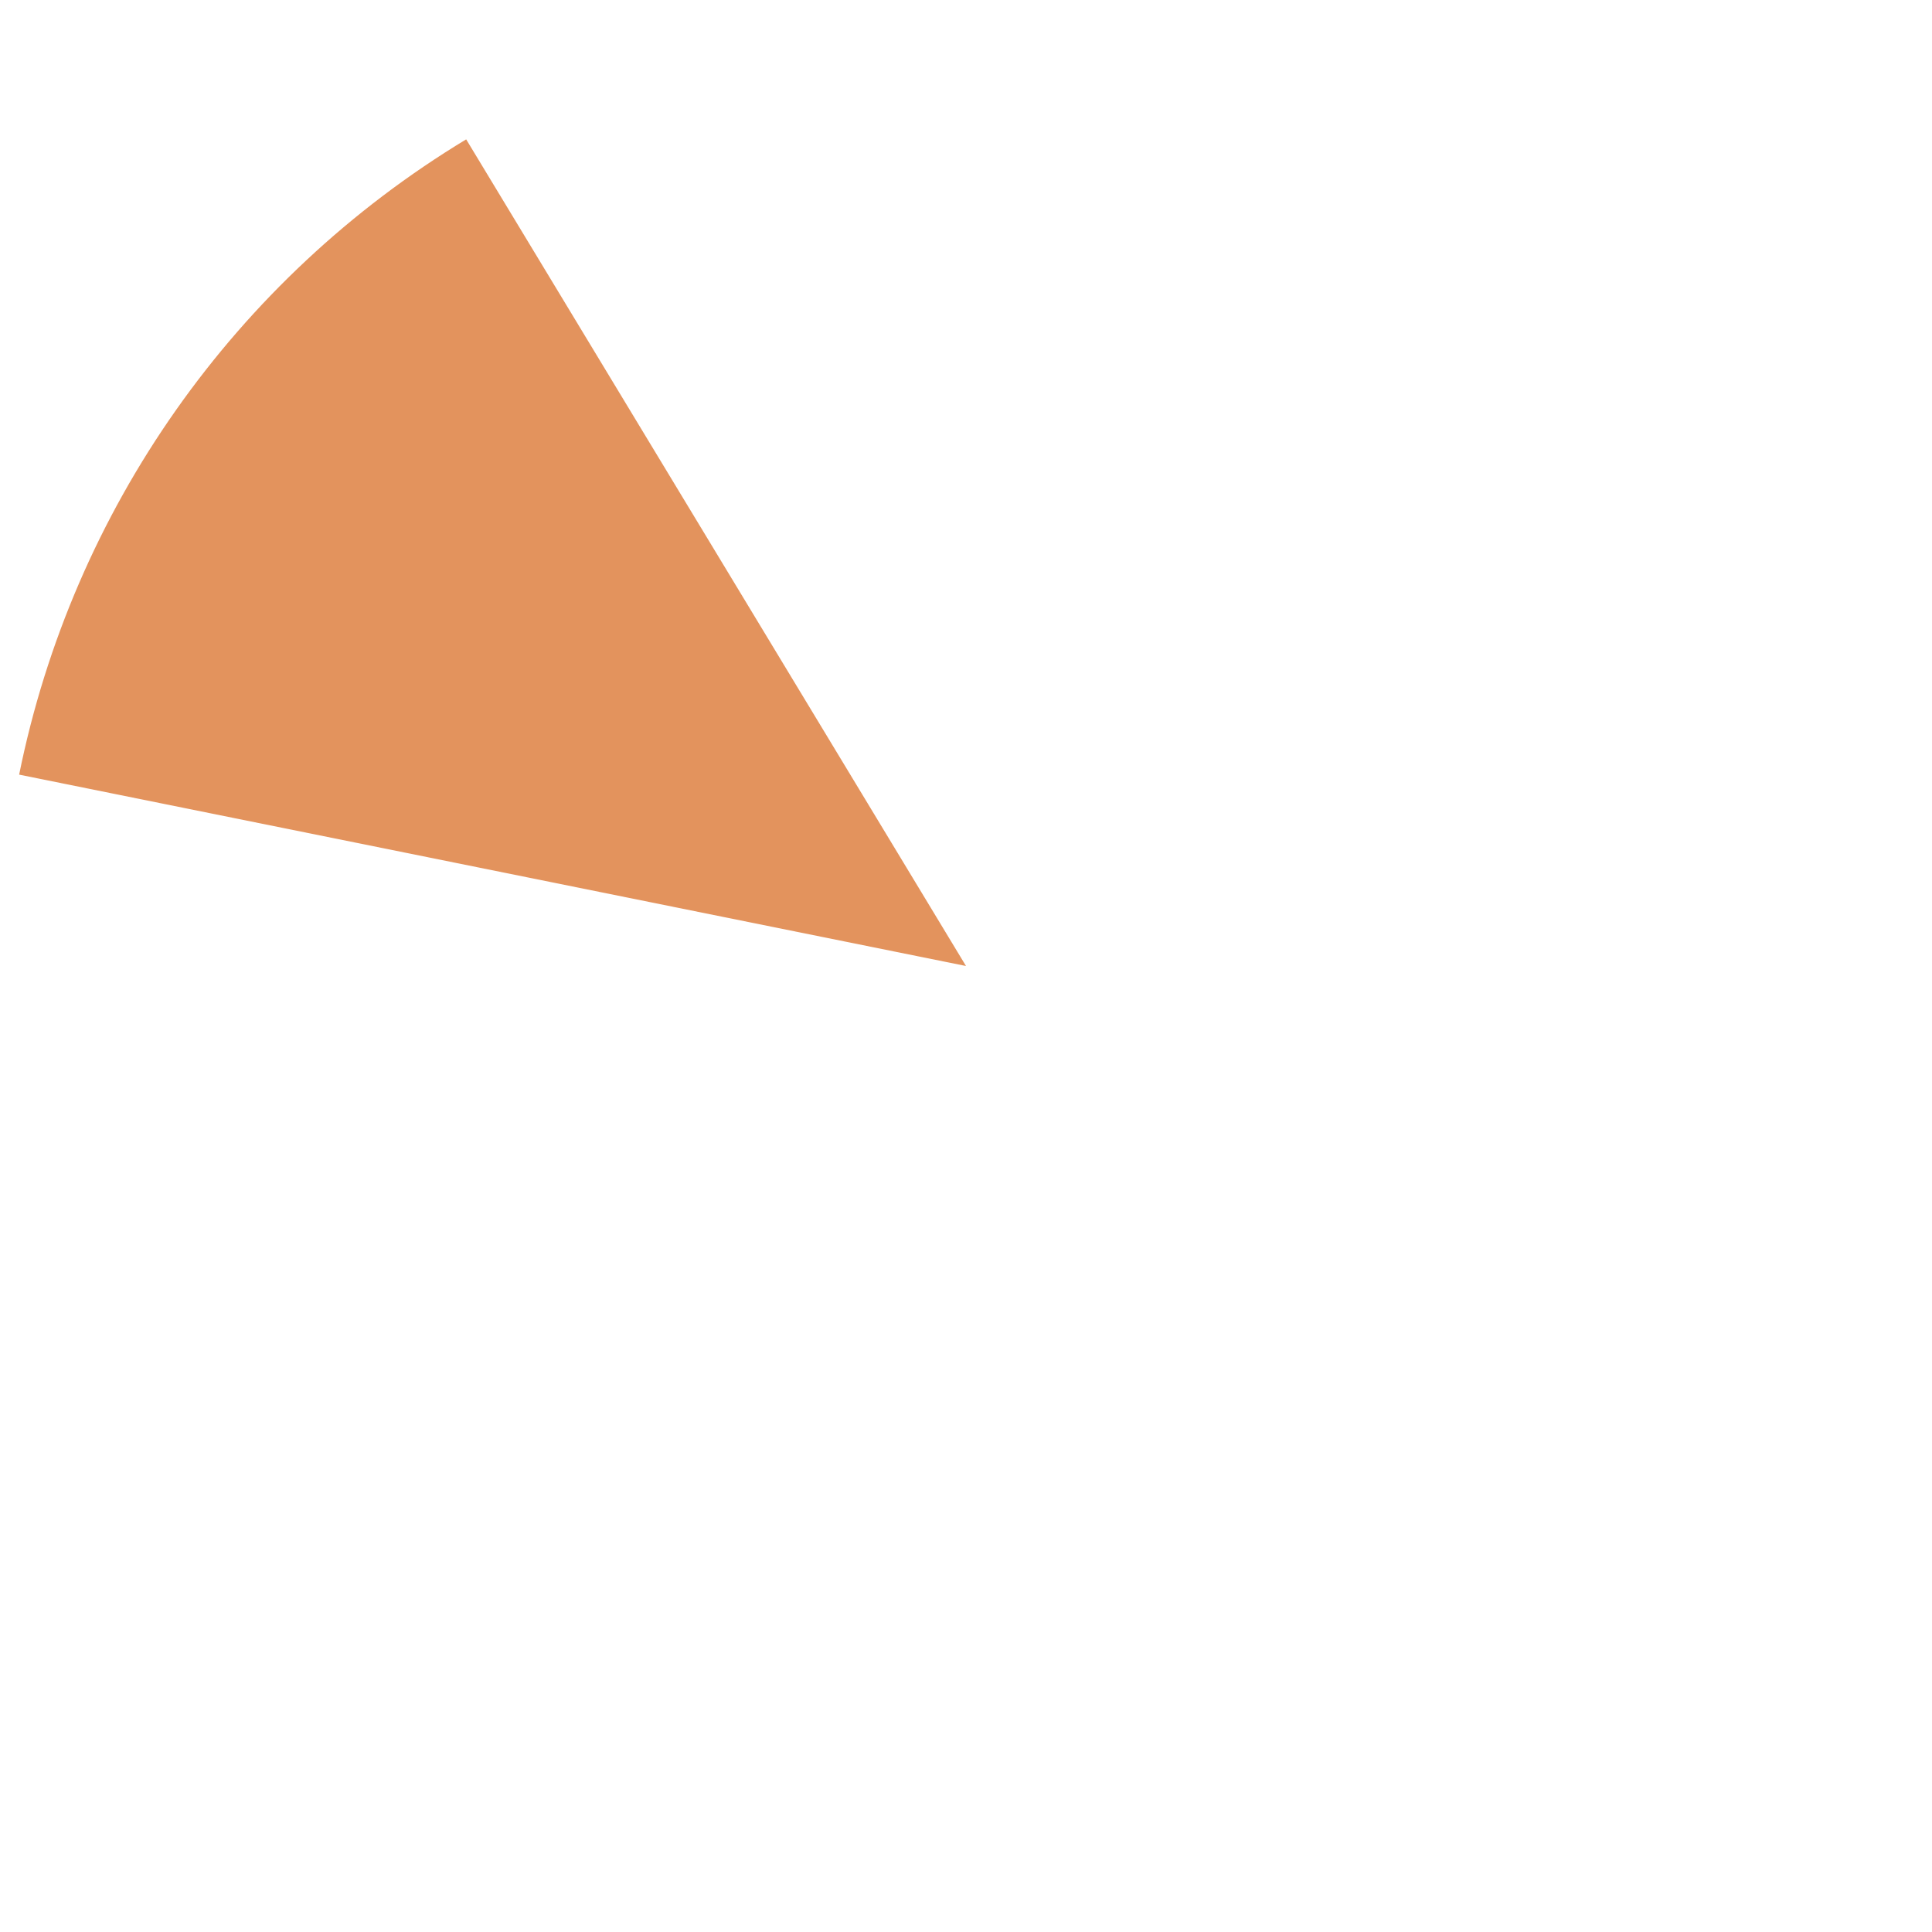﻿<?xml version="1.0" encoding="utf-8"?>
<svg version="1.1" xmlns:xlink="http://www.w3.org/1999/xlink" width="100px" height="100px" xmlns="http://www.w3.org/2000/svg">
  <g transform="matrix(1 0 0 1 -252 -744 )">
    <path d="M 276.129 751.213  L 302 794  L 252.991 784.095  C 255.763 770.379  264.155 758.453  276.129 751.213  Z " fill-rule="nonzero" fill="#e3935d" stroke="none" />
  </g>
</svg>